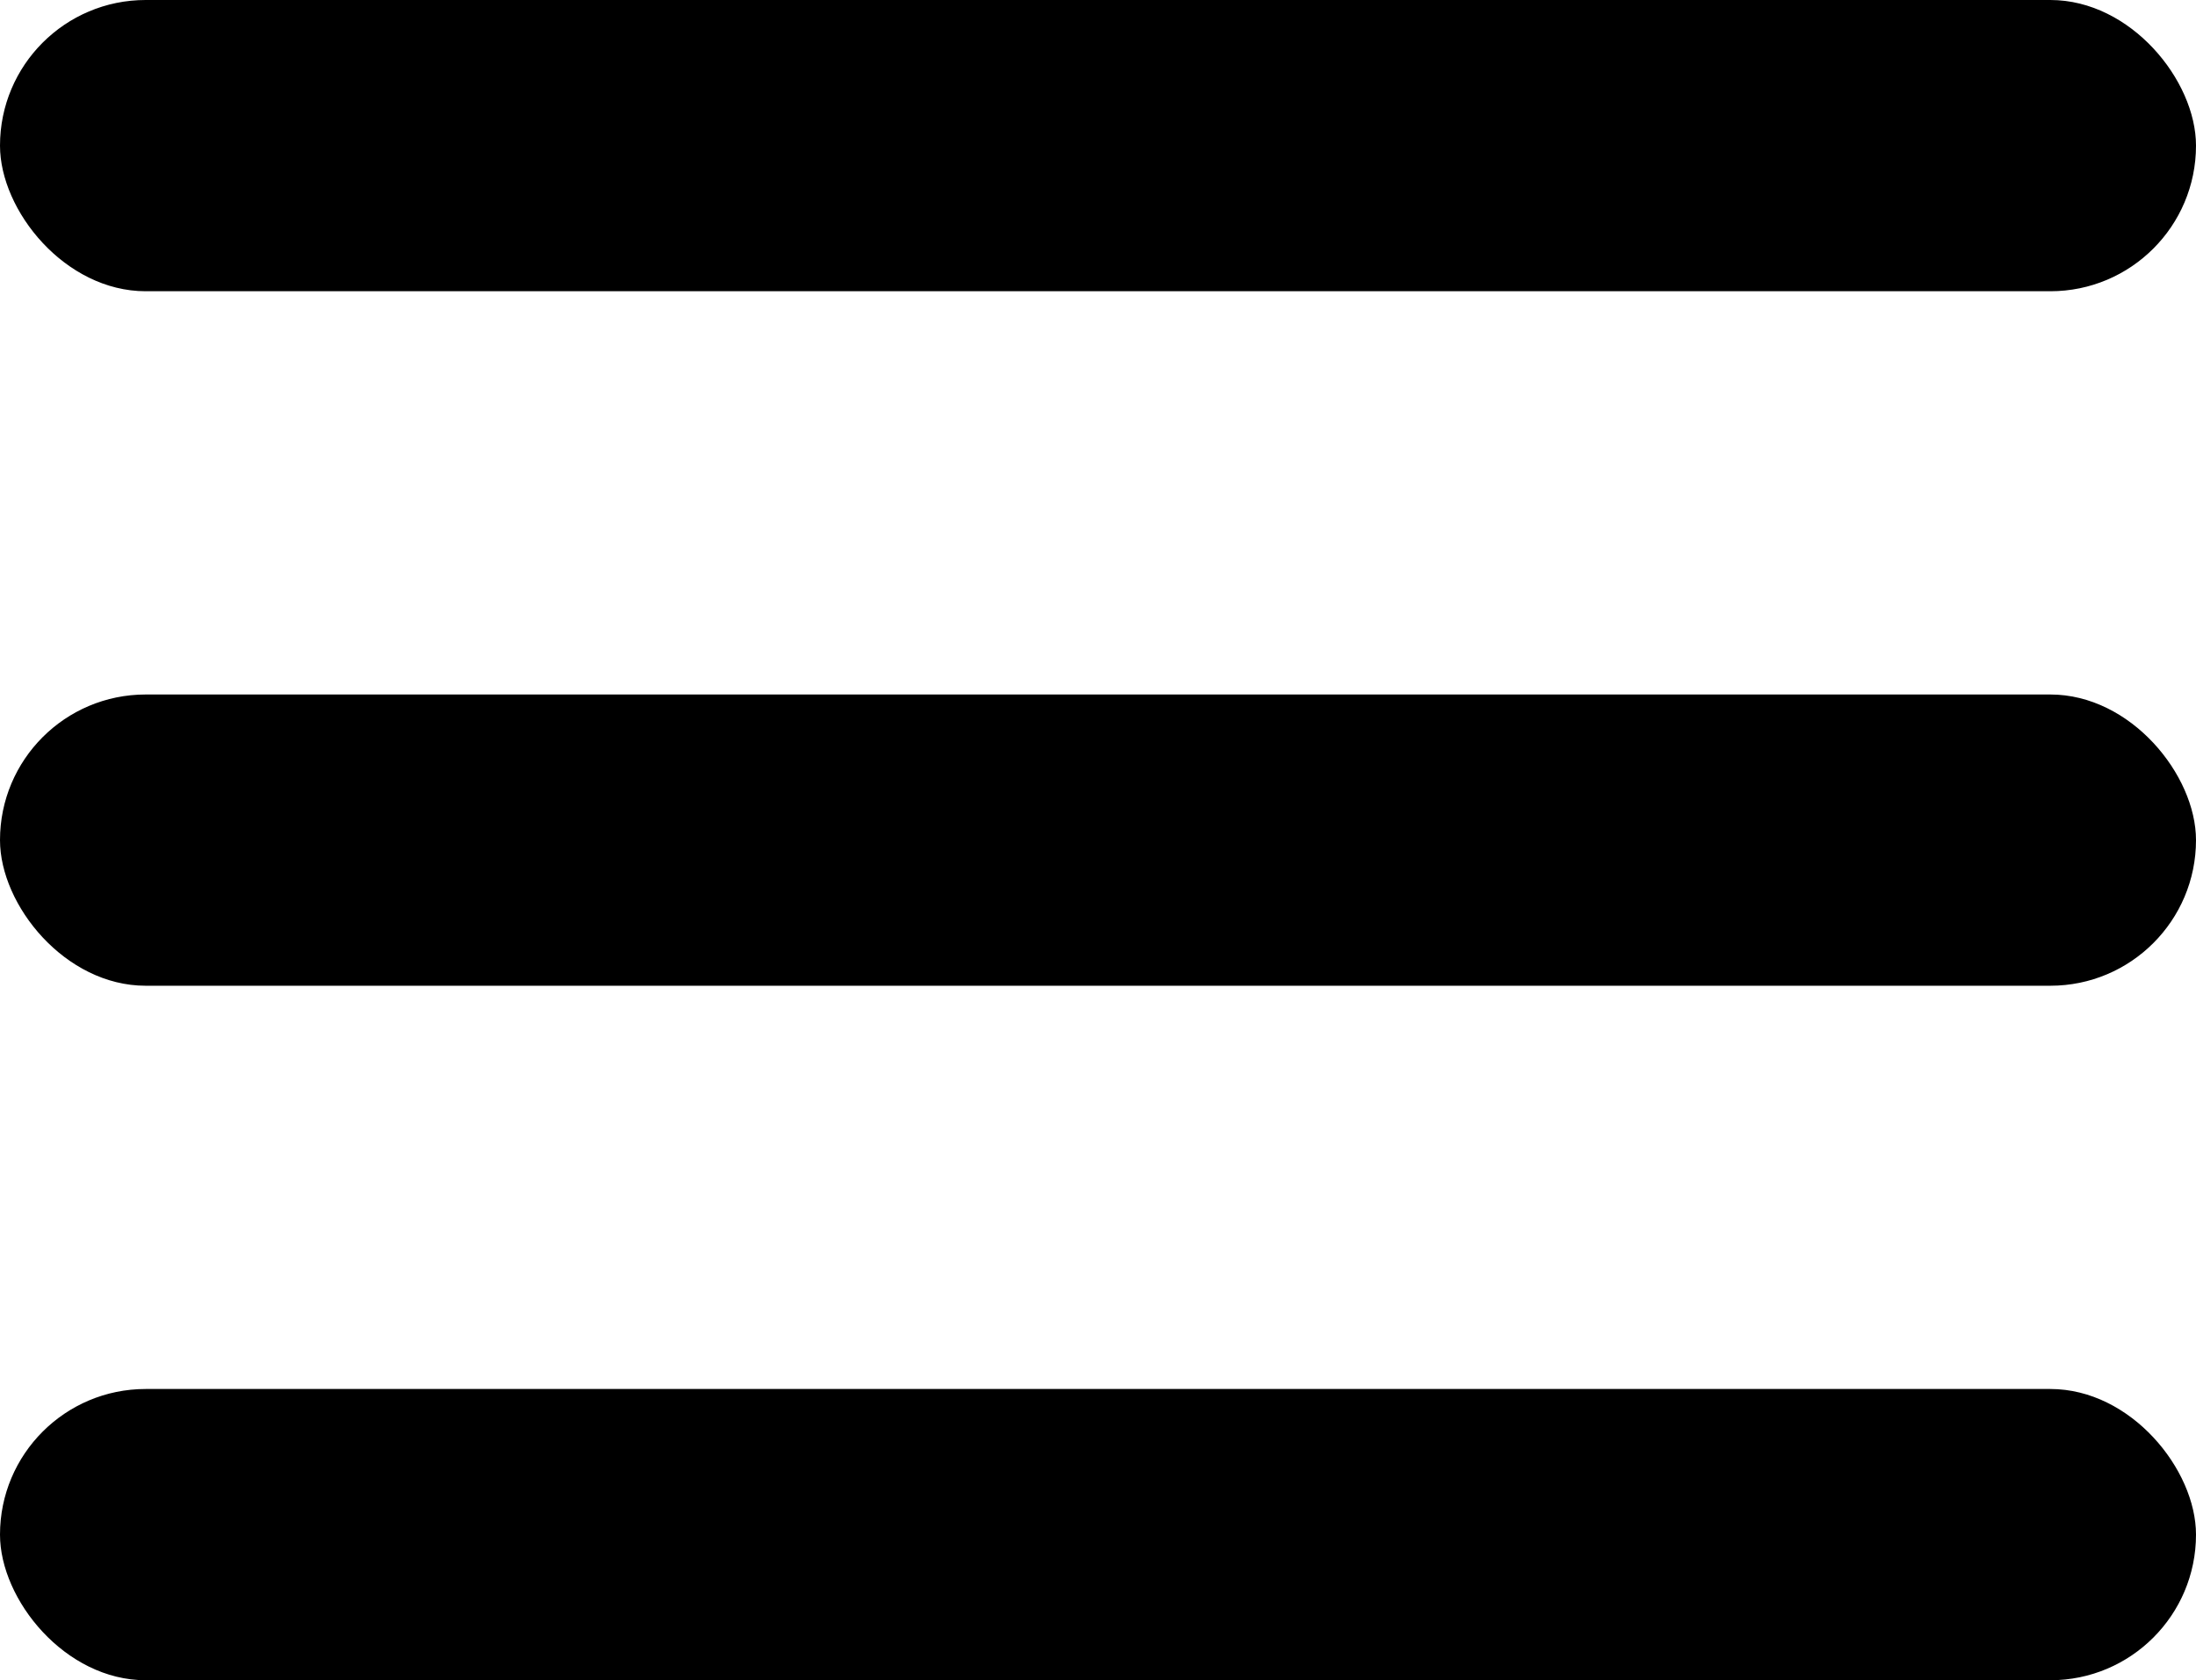 <?xml version="1.0" encoding="UTF-8"?>
<svg id="Capa_2" data-name="Capa 2" xmlns="http://www.w3.org/2000/svg" viewBox="0 0 98 75">
  <defs>
    <style>
      .cls-1 {
        stroke-width: 0px;
      }
    </style>
  </defs>
  <g id="Capa_1-2" data-name="Capa 1">
    <g>
      <rect class="cls-1" x="0" y="0" width="98" height="13" rx="6.5" ry="6.5"/>
      <rect class="cls-1" x="0" y="31" width="98" height="13" rx="6.5" ry="6.5"/>
      <rect class="cls-1" x="0" y="62" width="98" height="13" rx="6.5" ry="6.5"/>
    </g>
  </g>
</svg>